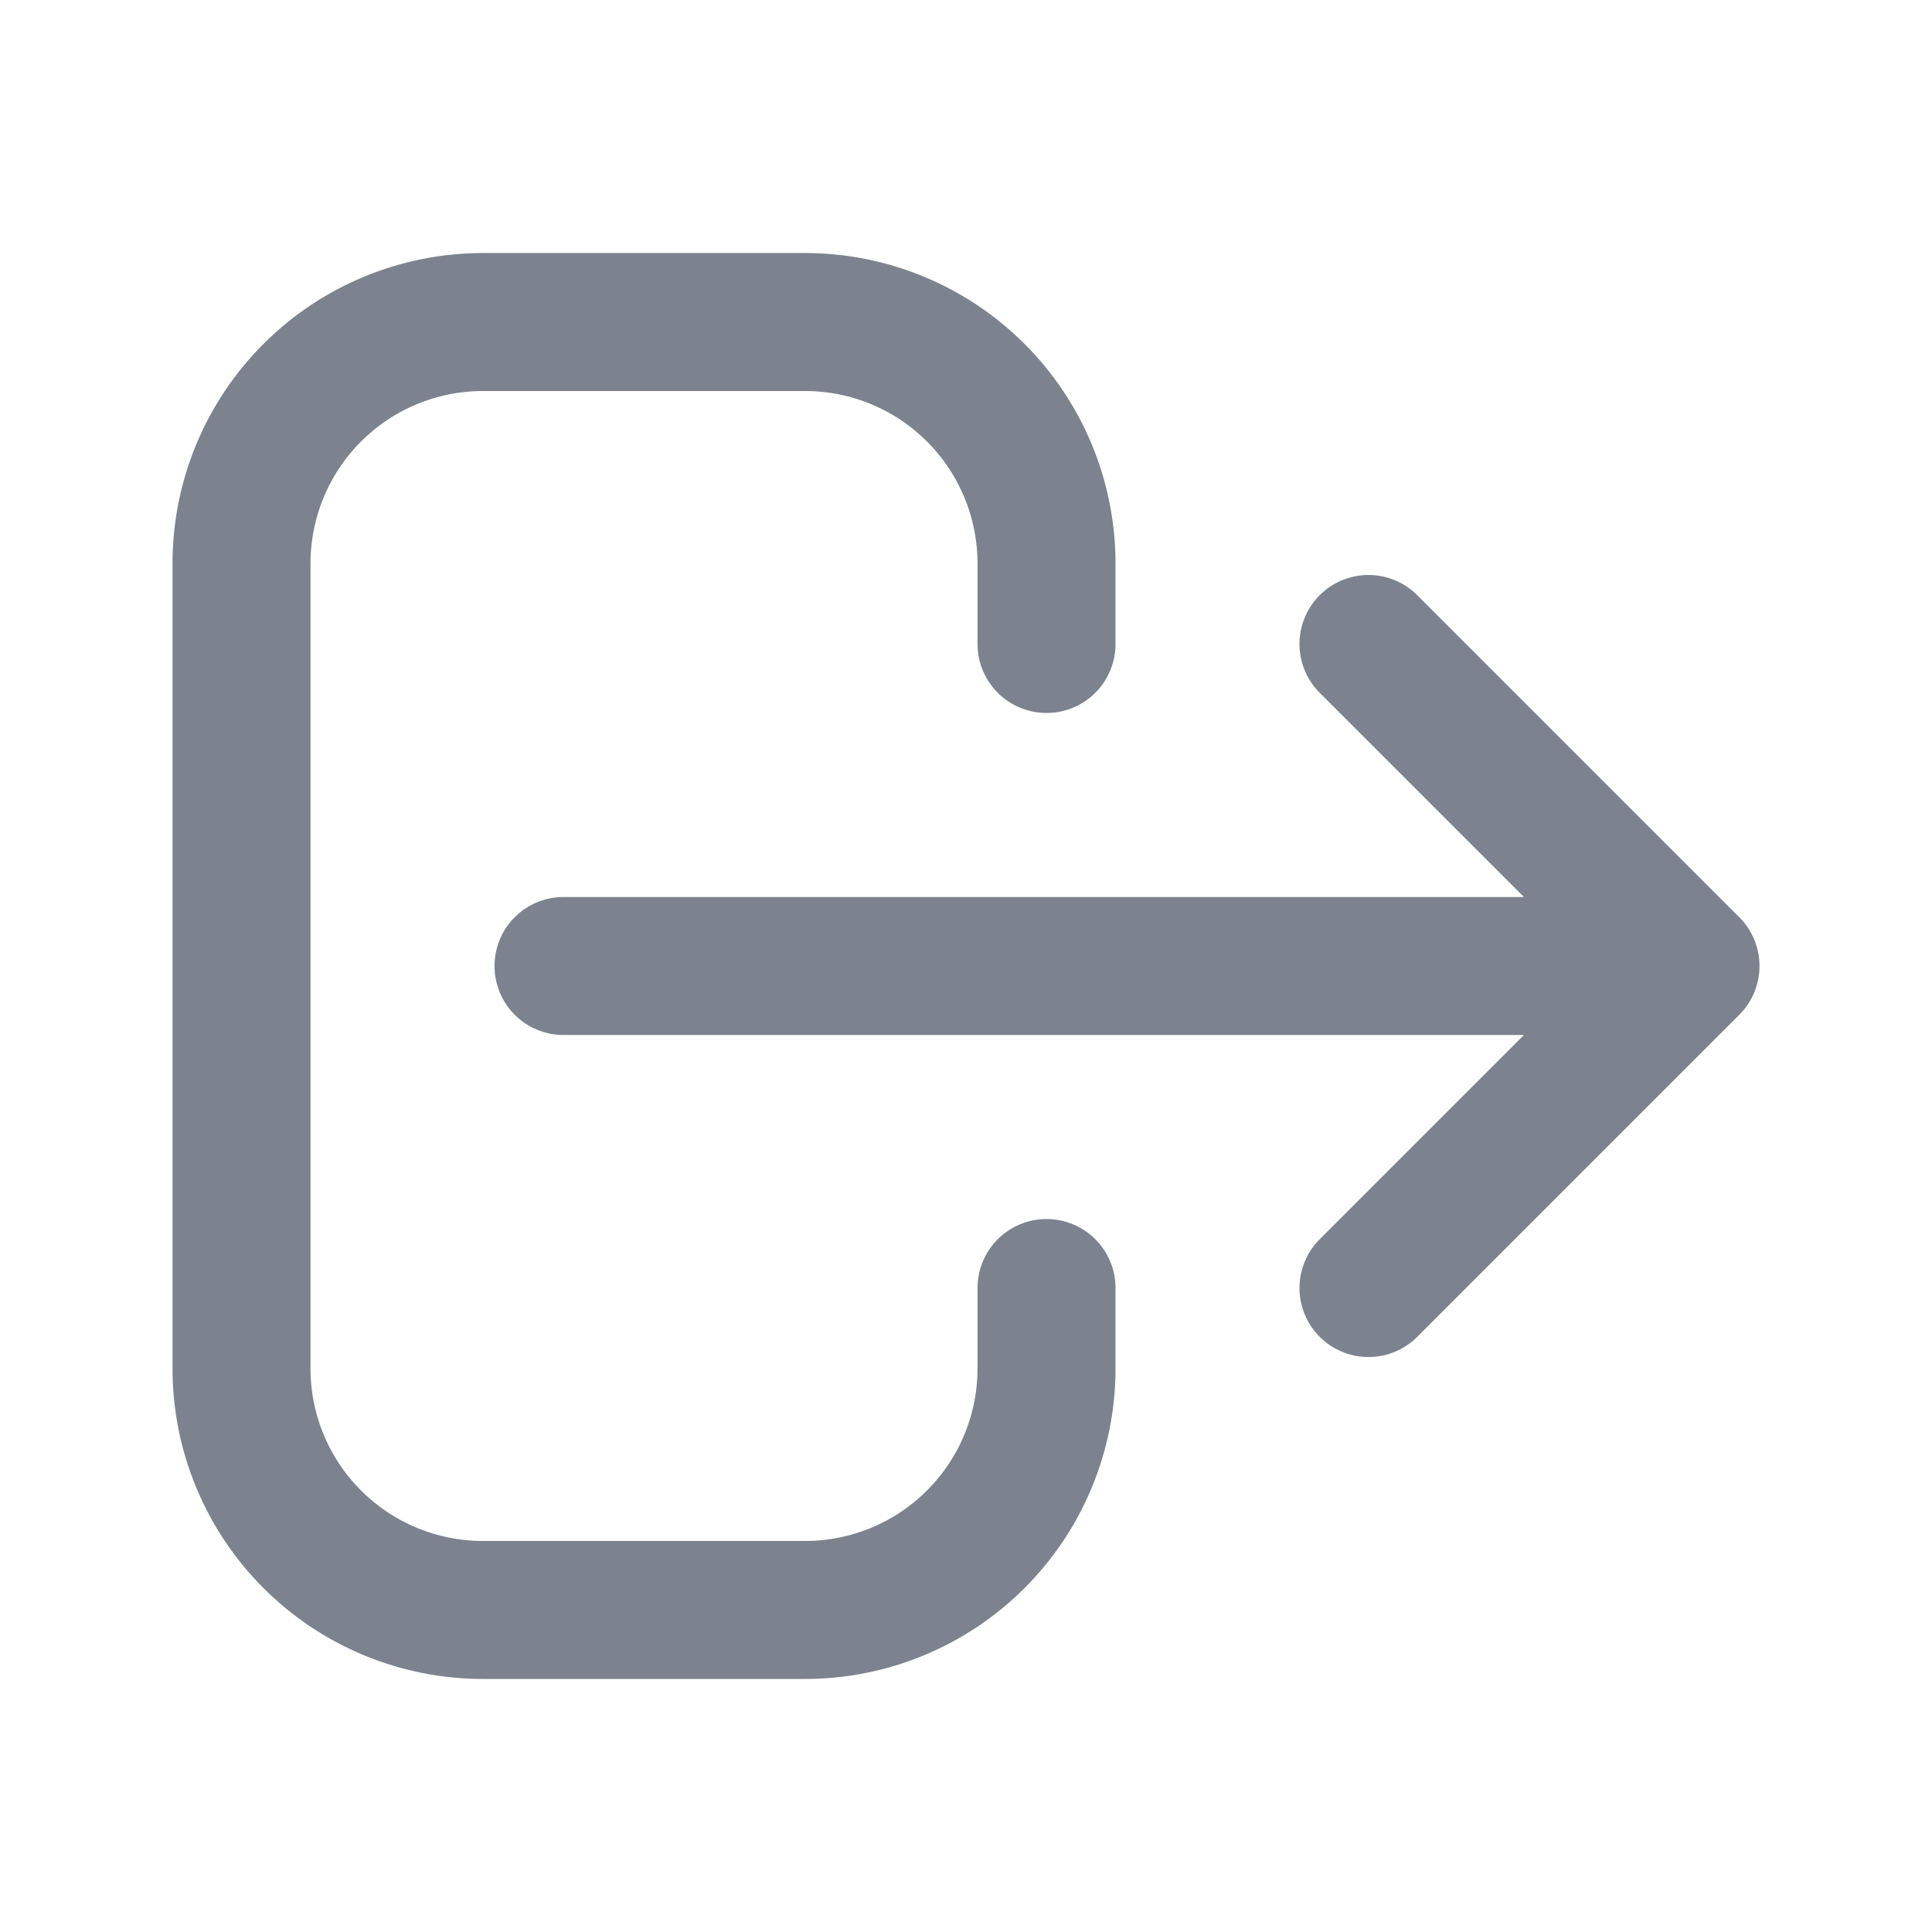 <svg width="28" height="28" viewBox="0 0 28 28" fill="none" xmlns="http://www.w3.org/2000/svg">
<path d="M19.833 18.667L24.5 14M24.5 14L19.833 9.333M24.5 14H8.167M15.167 18.667V19.833C15.167 20.762 14.798 21.652 14.142 22.308C13.485 22.965 12.595 23.333 11.667 23.333H7C6.072 23.333 5.181 22.965 4.525 22.308C3.869 21.652 3.5 20.762 3.5 19.833V8.167C3.5 7.238 3.869 6.348 4.525 5.692C5.181 5.035 6.072 4.667 7 4.667H11.667C12.595 4.667 13.485 5.035 14.142 5.692C14.798 6.348 15.167 7.238 15.167 8.167V9.333" stroke="#7C838F" stroke-width="2" stroke-linecap="round" stroke-linejoin="round"/>
</svg>
